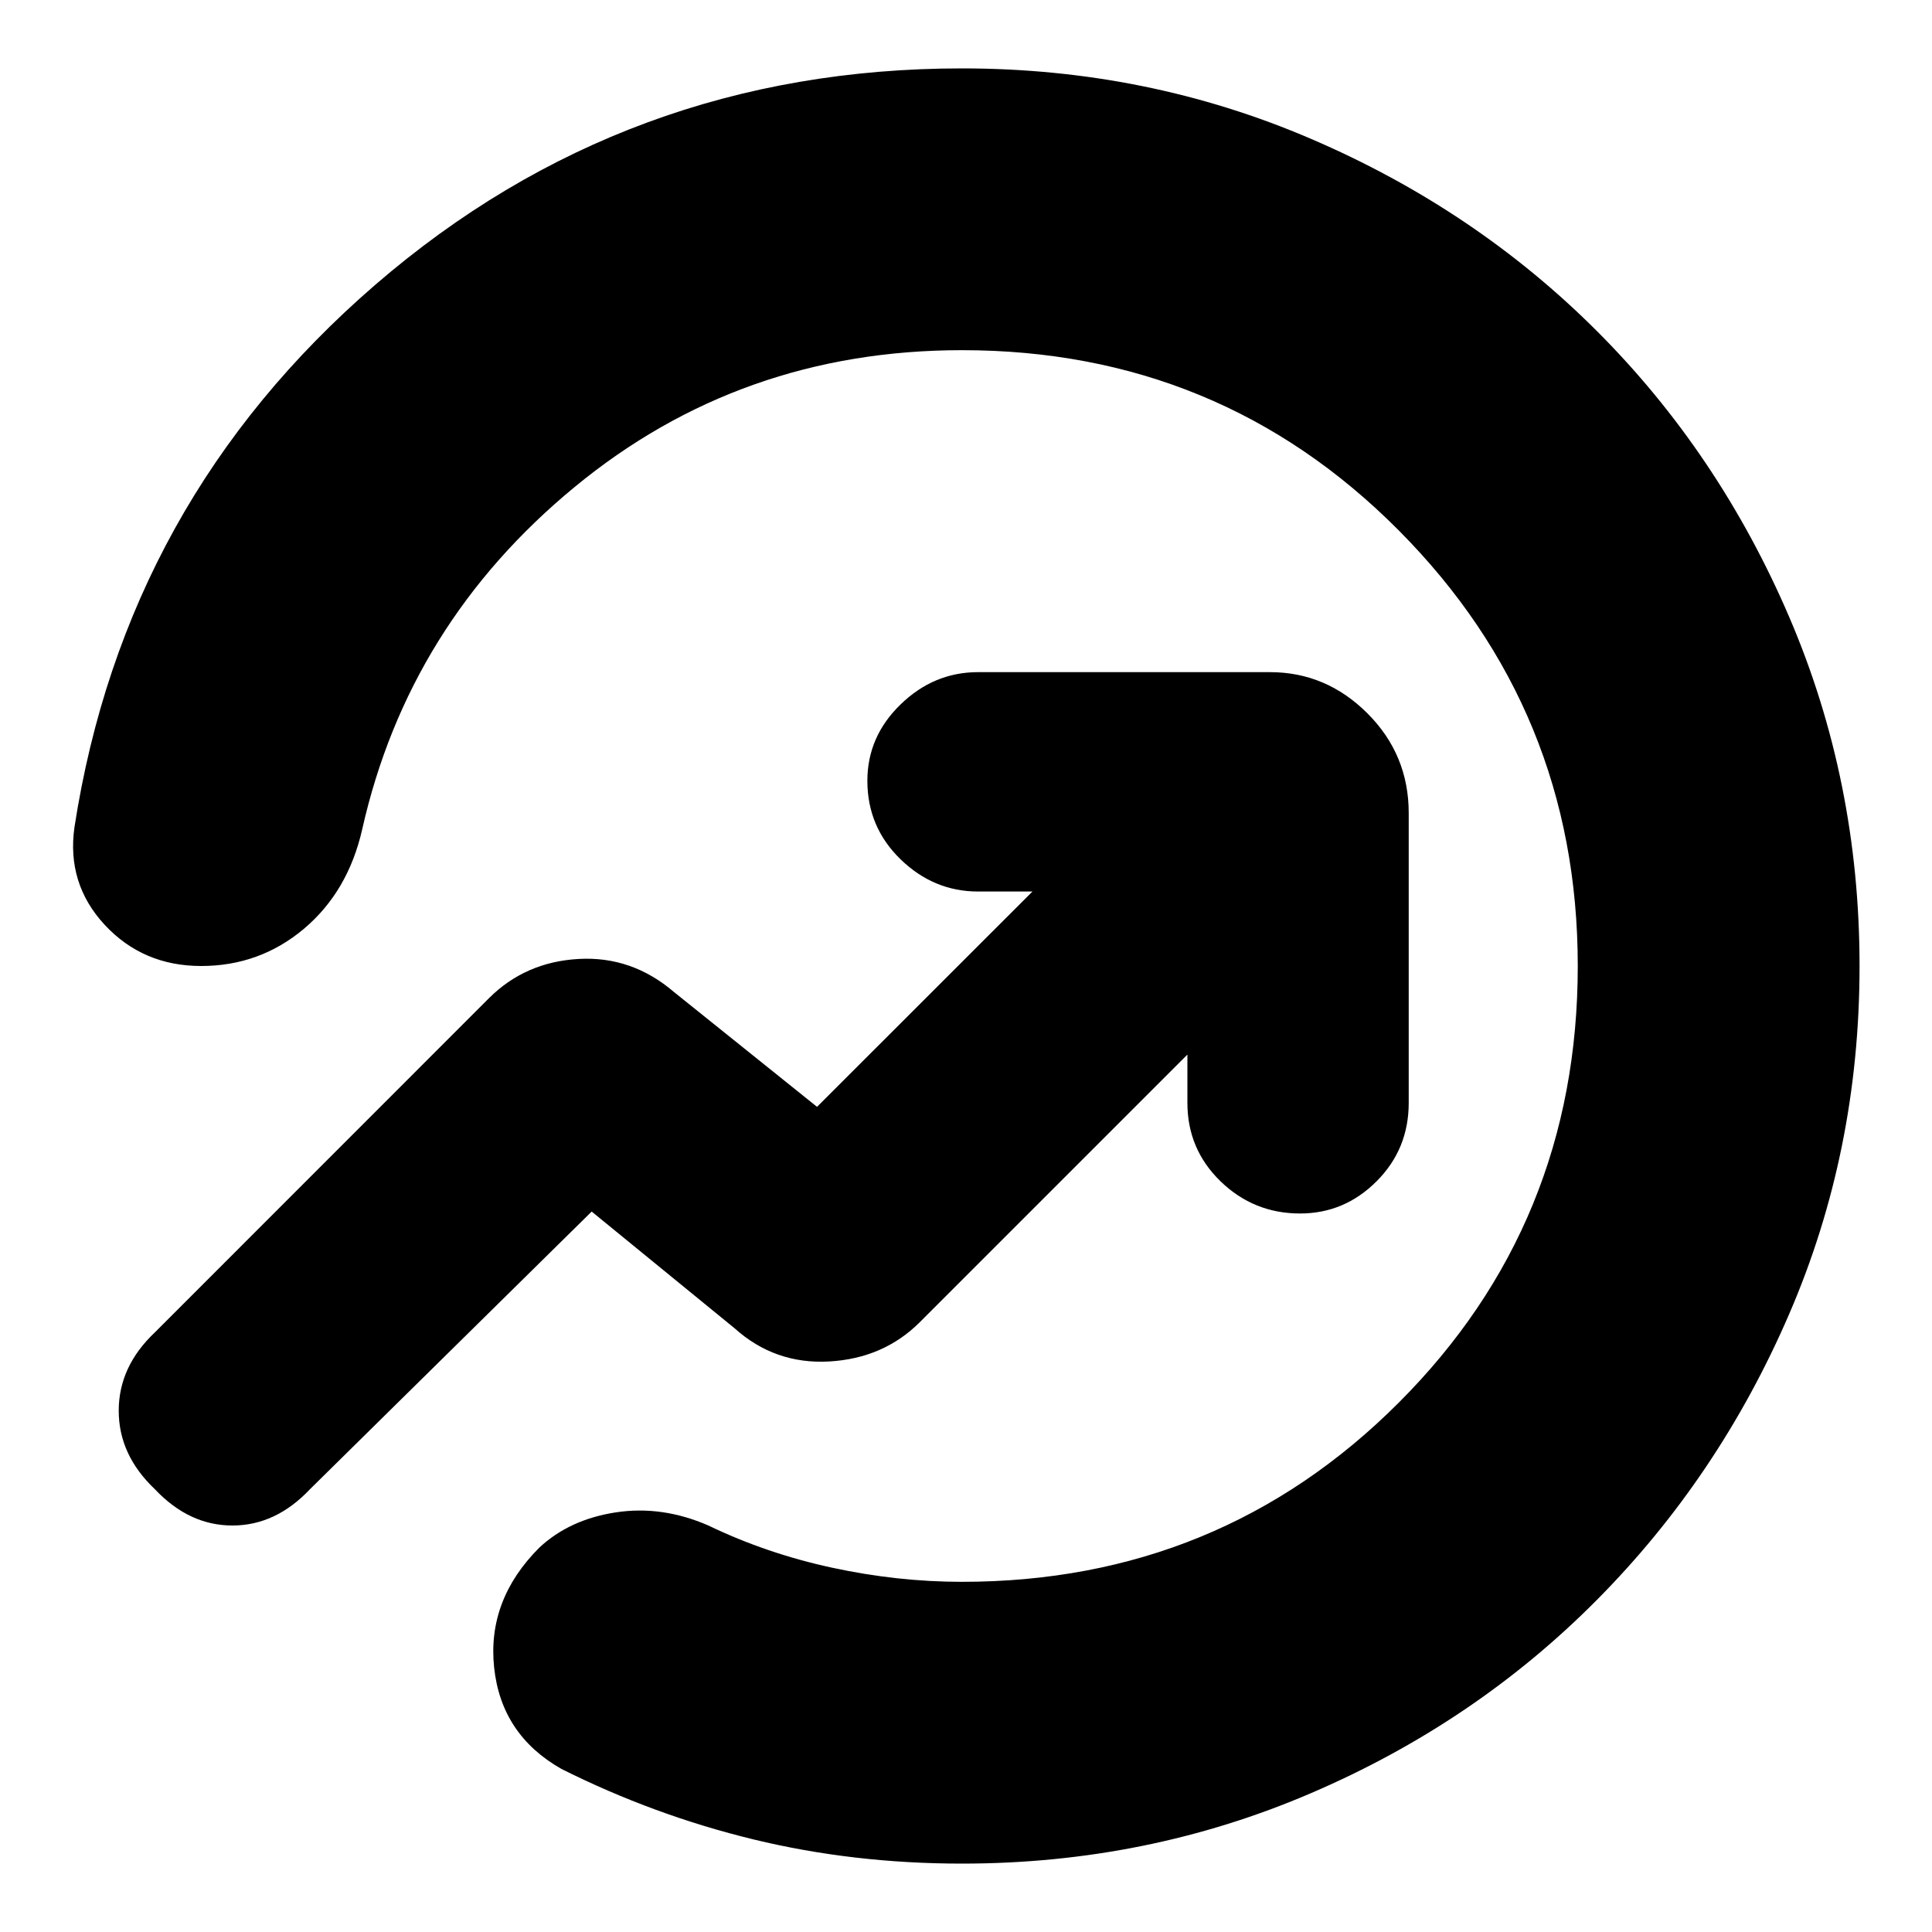<svg xmlns="http://www.w3.org/2000/svg" height="20" width="20"><path d="M.771 8.562q.521-3.374 3.114-5.614Q6.479.708 9.958.708q1.917 0 3.615.73 1.698.729 2.958 1.989 1.261 1.261 1.99 2.958.729 1.698.729 3.615 0 1.917-.729 3.604-.729 1.688-1.99 2.958-1.26 1.271-2.958 2-1.698.73-3.615.73-1.125 0-2.156-.25-1.031-.25-1.99-.73-.624-.354-.697-1.052-.073-.698.468-1.239.313-.292.792-.365.479-.073.958.136.605.291 1.282.437.677.146 1.343.146 2.667 0 4.521-1.854T16.333 10q0-2.646-1.854-4.51-1.854-1.865-4.521-1.865-2.291 0-4.01 1.417Q4.229 6.458 3.75 8.583q-.146.646-.604 1.032Q2.688 10 2.083 10q-.604 0-1-.427-.395-.427-.312-1.011Zm.833 6.855q-.375-.355-.375-.813 0-.458.375-.812l3.458-3.459q.376-.375.928-.406.552-.031.989.344l1.479 1.187 2.23-2.229h-.563q-.458 0-.802-.333-.344-.334-.344-.813 0-.458.344-.791.344-.334.802-.334h3.021q.583 0 1.01.427.427.427.427 1.032v3q0 .479-.333.812-.333.333-.792.333-.479 0-.823-.333-.343-.333-.343-.812v-.5l-2.771 2.771q-.375.374-.938.406-.562.031-.979-.344l-1.479-1.208-2.917 2.875q-.354.375-.802.375-.448 0-.802-.375ZM8.5 10.958Z"/></svg>